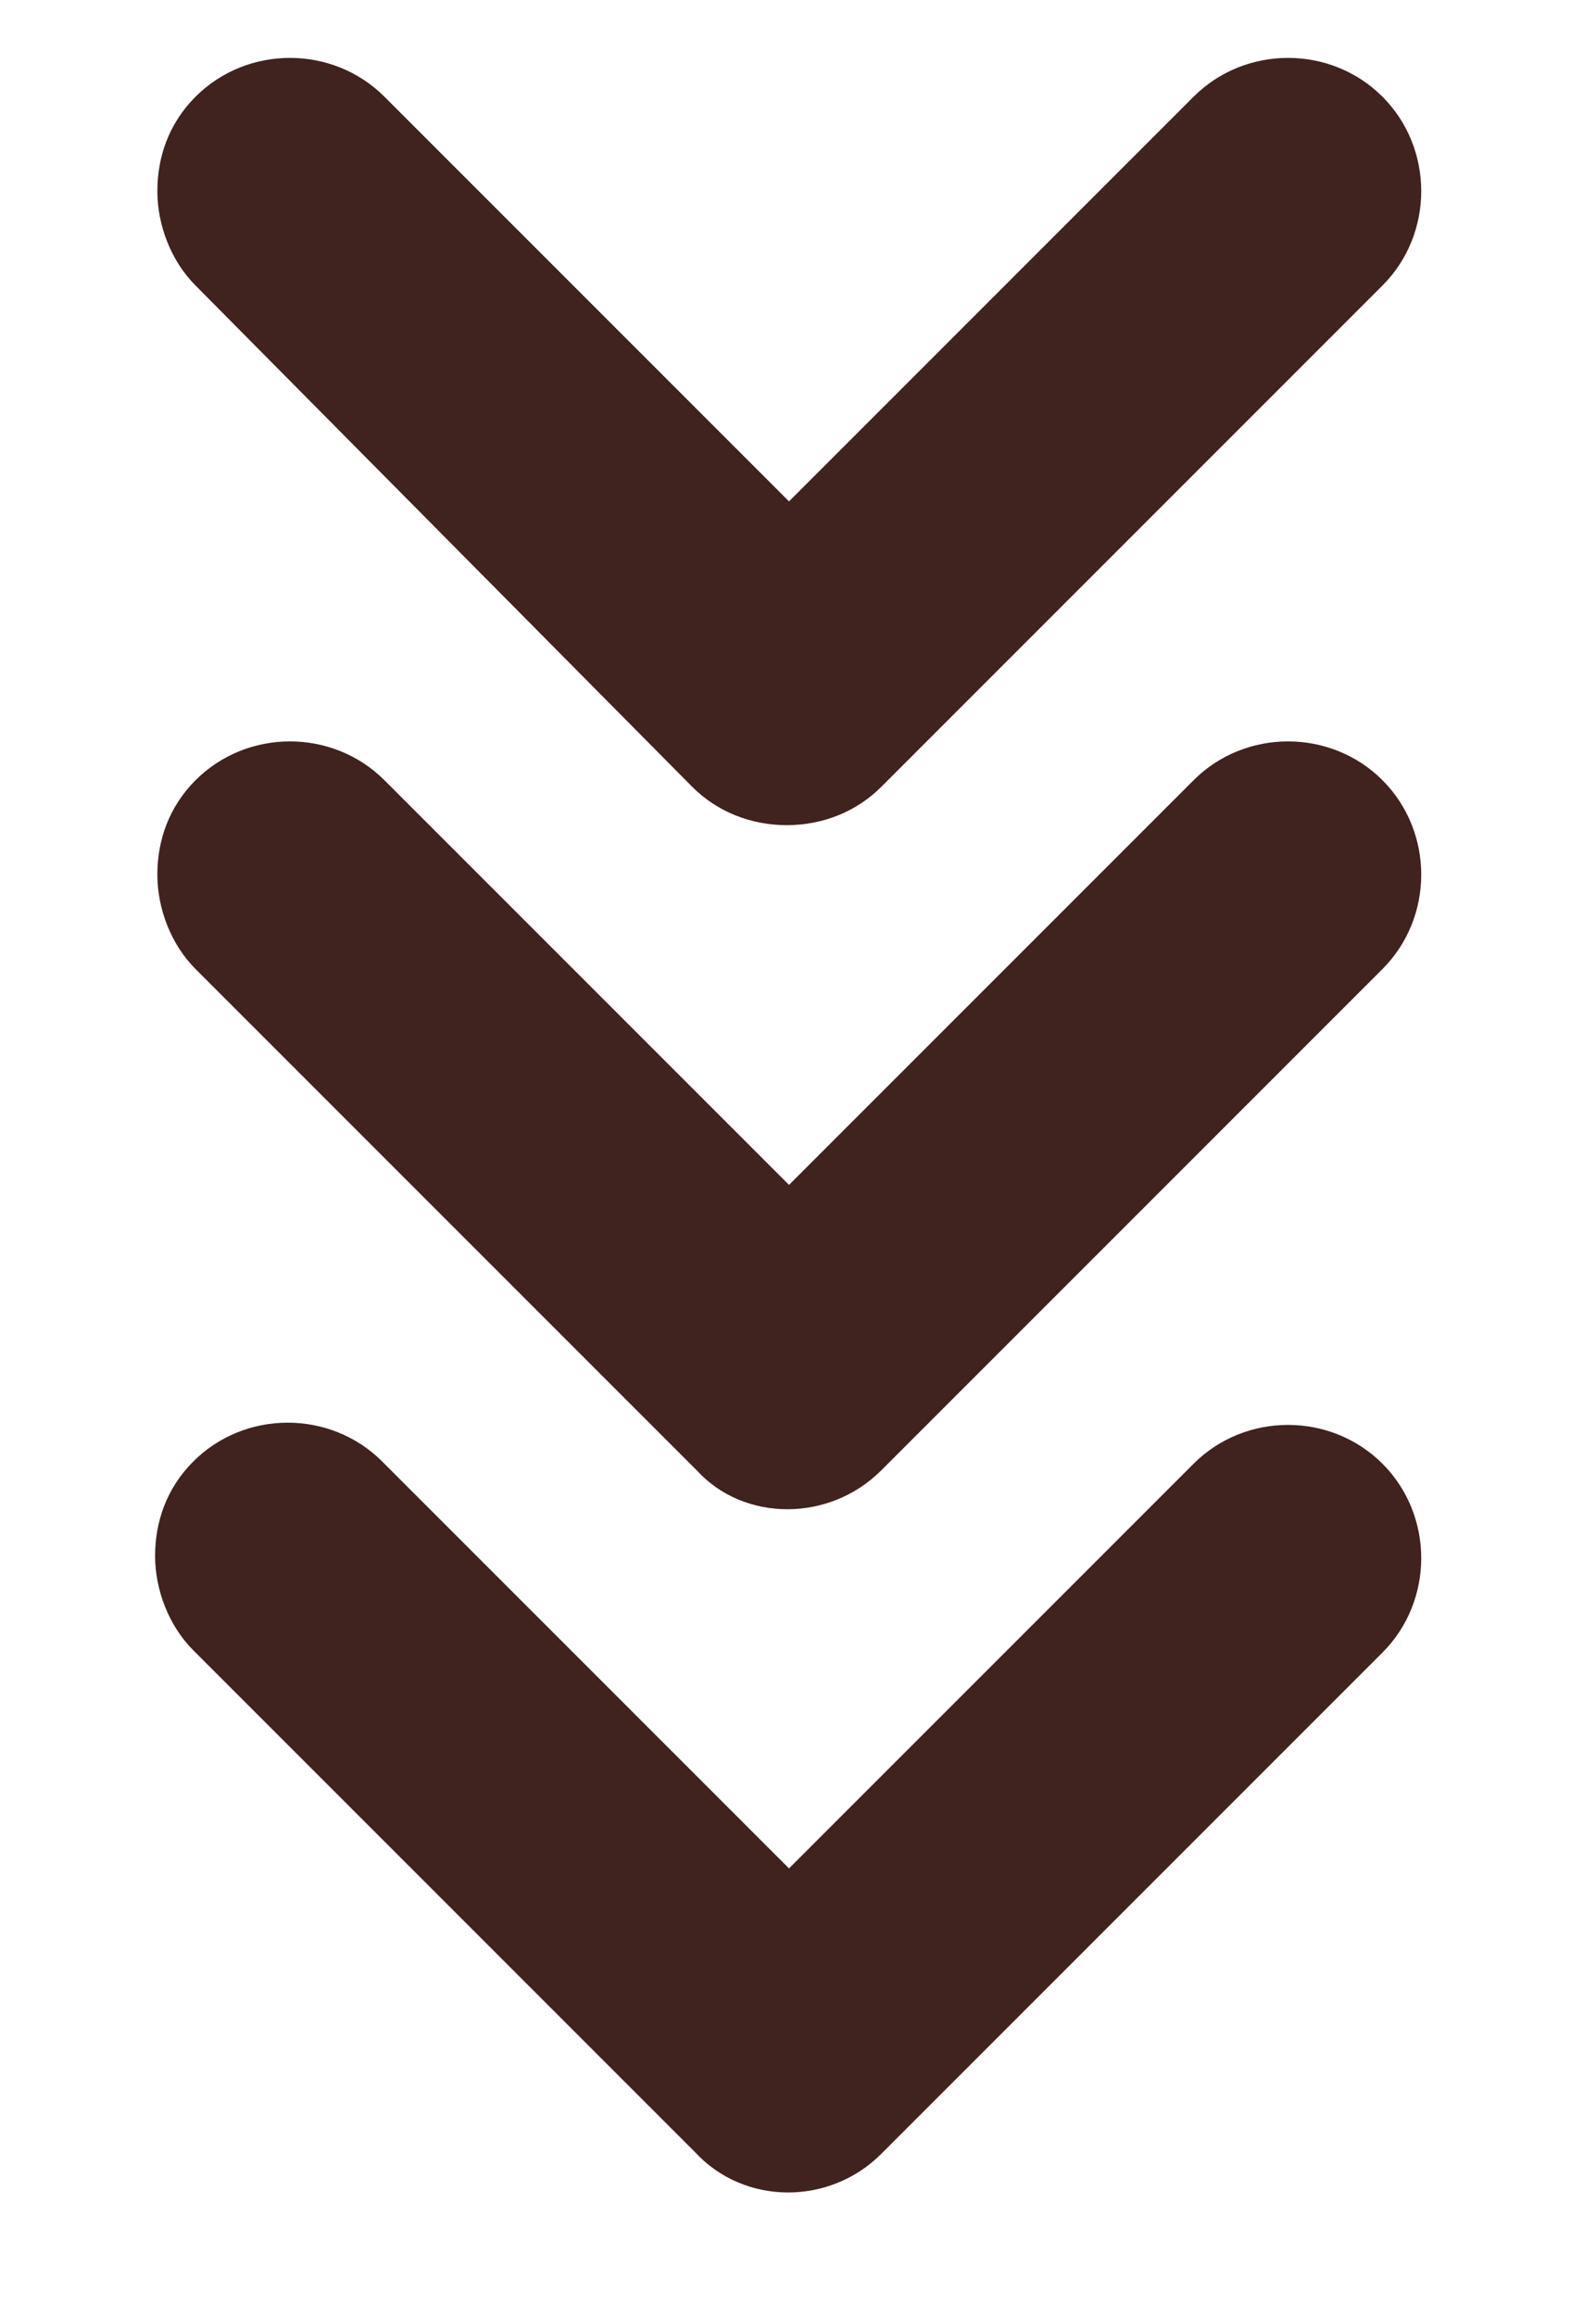 <?xml version="1.0" encoding="UTF-8"?>
<svg id="Camada_1" xmlns="http://www.w3.org/2000/svg" version="1.1" xmlns:x="http://ns.adobe.com/Extensibility/1.0/" viewBox="0 0 71 103">
  <!-- Generator: Adobe Illustrator 29.7.1, SVG Export Plug-In . SVG Version: 2.1.1 Build 8)  -->
  <defs>
    <style>
      .st0 {
        fill: #40221f;
      }
    </style>
  </defs>
  <path class="st0" d="M35,36.7c1.6,0,3.1-.6,4.2-1.7l22.3-22.3c2.3-2.3,2.3-6.1,0-8.4-2.3-2.3-6.1-2.3-8.4,0l-18,18L17.1,4.3c-2.3-2.3-6.1-2.3-8.4,0-1.2,1.2-1.7,2.7-1.7,4.2s.6,3.1,1.7,4.2l22.1,22.3c1.1,1.1,2.6,1.7,4.2,1.7Z"/>
  <path class="st0" d="M39.2,65.4l22.3-22.3c2.3-2.3,2.3-6.1,0-8.4s-6.1-2.3-8.4,0l-18,18-18-18c-2.3-2.3-6.1-2.3-8.4,0-1.2,1.2-1.7,2.7-1.7,4.2s.6,3.1,1.7,4.2l22.3,22.3c2.1,2.3,5.9,2.3,8.2,0Z"/>
  <path class="st0" d="M39.2,95.8l22.3-22.3c2.3-2.3,2.3-6.1,0-8.4-2.3-2.3-6.1-2.3-8.4,0l-18,18-18.1-18.1c-2.3-2.3-6.1-2.3-8.4,0-1.2,1.2-1.7,2.7-1.7,4.2s.6,3.1,1.7,4.2l22.3,22.3c2.2,2.4,6,2.4,8.3.1Z"/>
</svg>